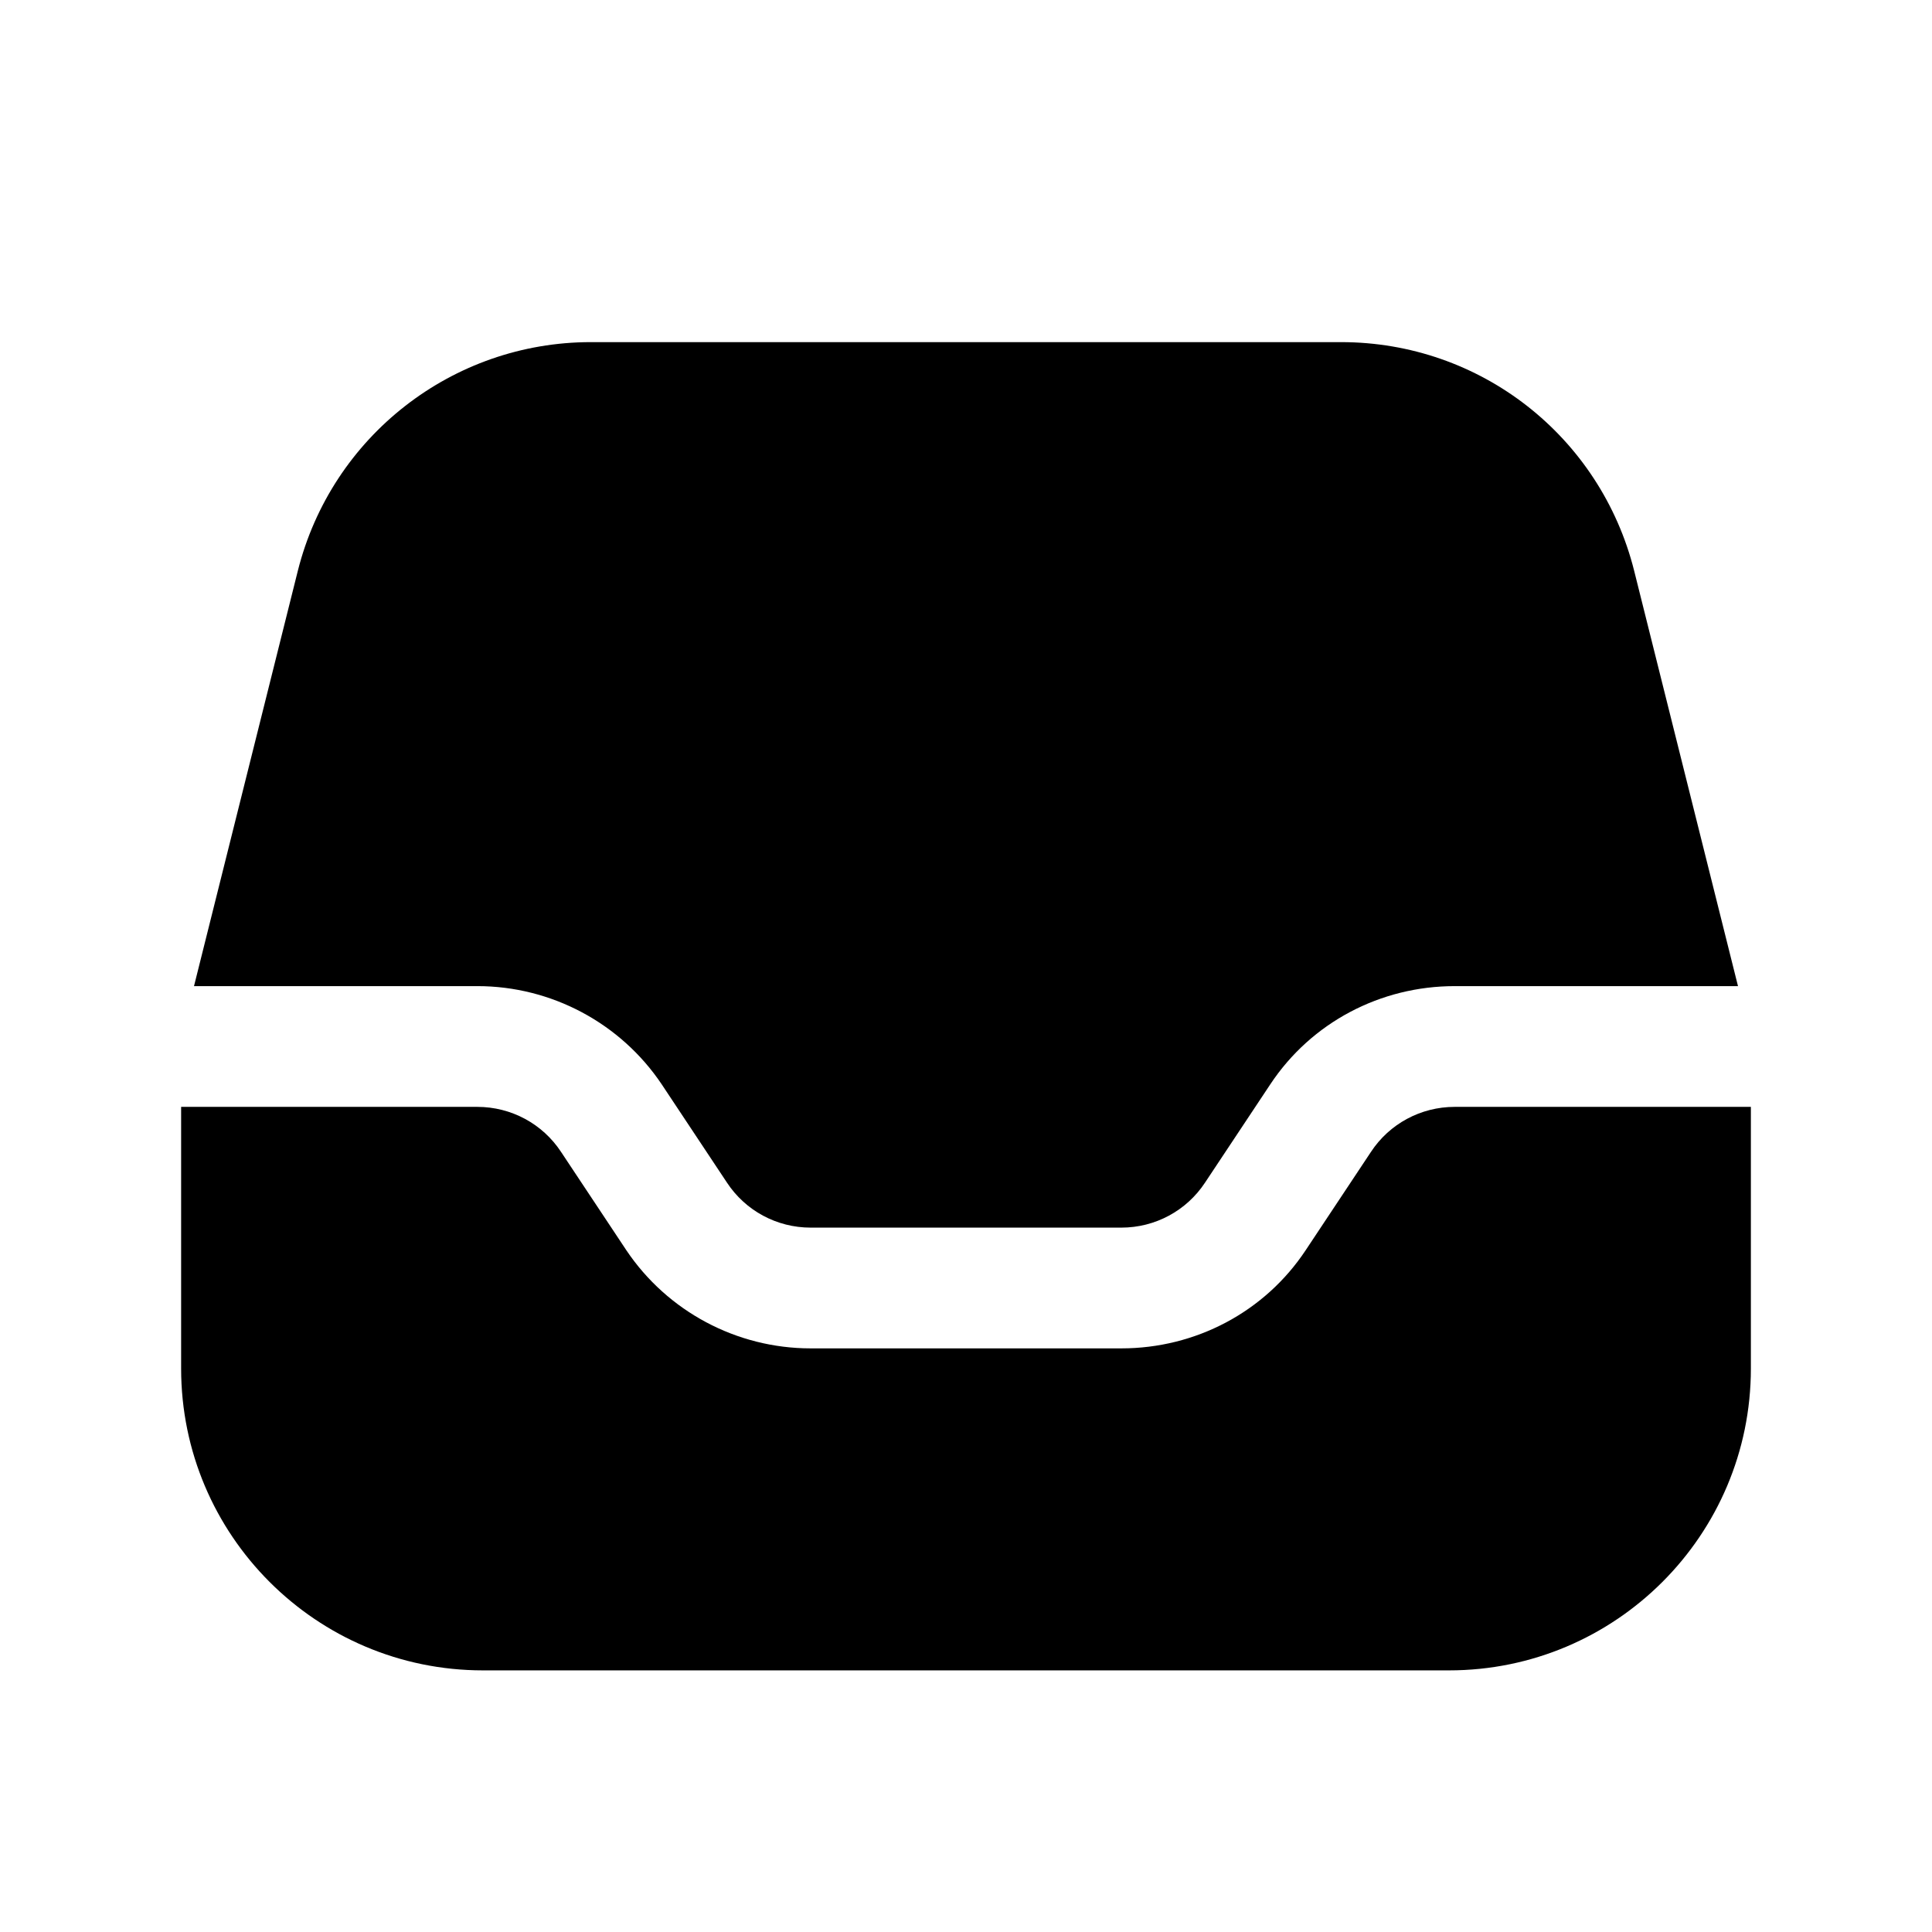 <?xml version="1.0" encoding="UTF-8"?><svg xmlns="http://www.w3.org/2000/svg" viewBox="0 0 24 24"><g id="a"/><g id="b"><g><path d="M8.22,13.47l.81,1.22c.23,.35,.62,.56,1.04,.56h3.86c.42,0,.81-.21,1.04-.56l.81-1.22c.51-.77,1.37-1.22,2.29-1.22h3.52l-1.29-5.16c-.42-1.67-1.91-2.84-3.64-2.84H7.34c-1.72,0-3.22,1.17-3.64,2.84l-1.29,5.16h3.52c.92,0,1.78,.46,2.29,1.22Z"/><path d="M18.07,13.75c-.42,0-.81,.21-1.04,.56l-.81,1.22c-.51,.77-1.37,1.22-2.29,1.22h-3.86c-.92,0-1.78-.46-2.29-1.22l-.81-1.22c-.23-.35-.62-.56-1.04-.56H2.25v3.25c0,2.07,1.68,3.75,3.75,3.75h12c2.07,0,3.75-1.68,3.75-3.75v-3.25h-3.68Z"/></g></g><g id="c"/><g id="d"/><g id="e"/><g id="f"/><g id="g"/><g id="h"/><g id="i"/><g id="j"/><g id="k"/><g id="l"/><g id="m"/><g id="n"/><g id="o"/><g id="p"/><g id="q"/><g id="r"/><g id="s"/><g id="t"/><g id="u"/></svg>
